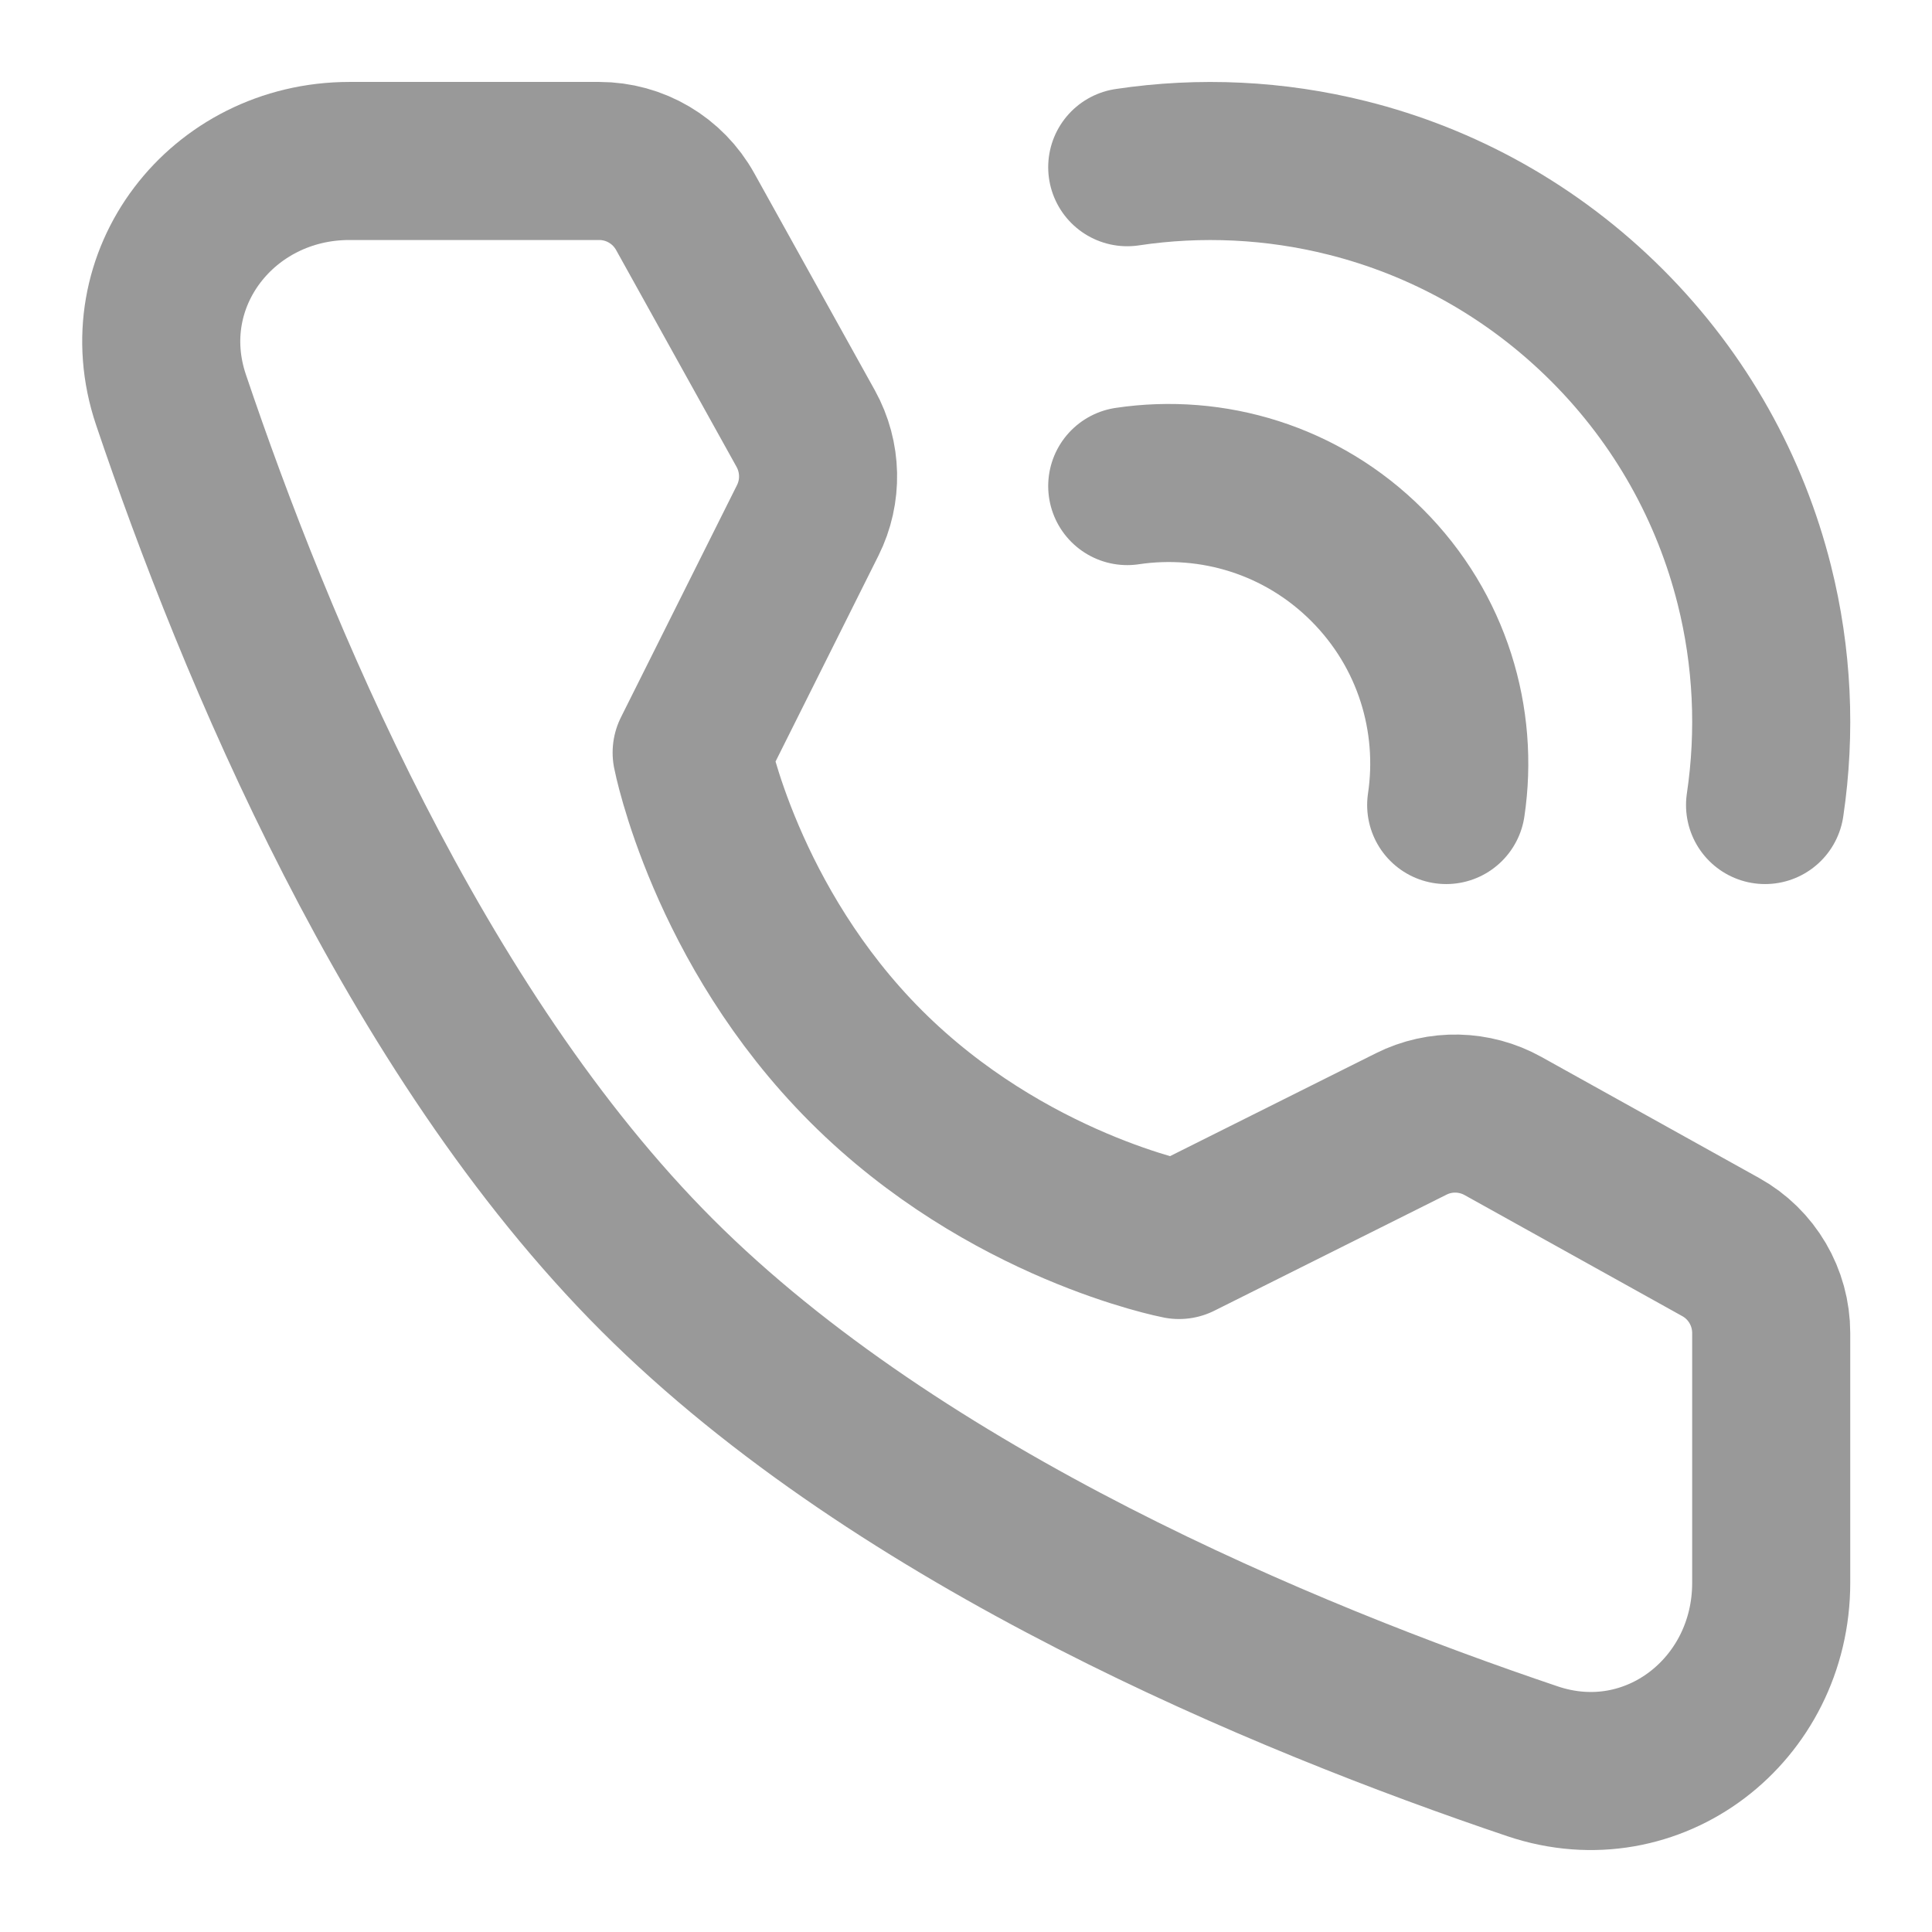 <svg width="22" height="22" viewBox="0 0 22 22" fill="none" xmlns="http://www.w3.org/2000/svg">
<path d="M6.823 1.833C7.23 1.833 7.605 2.054 7.803 2.411L9.175 4.881C9.354 5.205 9.363 5.596 9.197 5.927L7.876 8.57C7.876 8.57 8.259 10.539 9.861 12.141C11.464 13.744 13.426 14.12 13.426 14.12L16.069 12.799C16.4 12.633 16.791 12.642 17.115 12.822L19.593 14.2C19.949 14.397 20.169 14.773 20.169 15.18V18.024C20.169 19.473 18.824 20.519 17.451 20.056C14.632 19.105 10.256 17.294 7.483 14.52C4.709 11.746 2.898 7.371 1.947 4.552C1.484 3.179 2.53 1.833 3.979 1.833H6.823Z" stroke="#999999" stroke-width="1.8" stroke-linejoin="round"/>
<path d="M20.099 9.167C20.223 8.334 20.183 7.481 19.977 6.661C19.705 5.577 19.146 4.551 18.299 3.704C17.451 2.857 16.425 2.297 15.342 2.026C14.522 1.82 13.669 1.779 12.836 1.904" stroke="#999999" stroke-width="1.8" stroke-linecap="round" stroke-linejoin="round"/>
<path d="M16.468 9.167C16.612 8.2 16.312 7.18 15.567 6.435C14.823 5.691 13.803 5.391 12.836 5.535" stroke="#999999" stroke-width="1.8" stroke-linecap="round" stroke-linejoin="round"/>
</svg>
